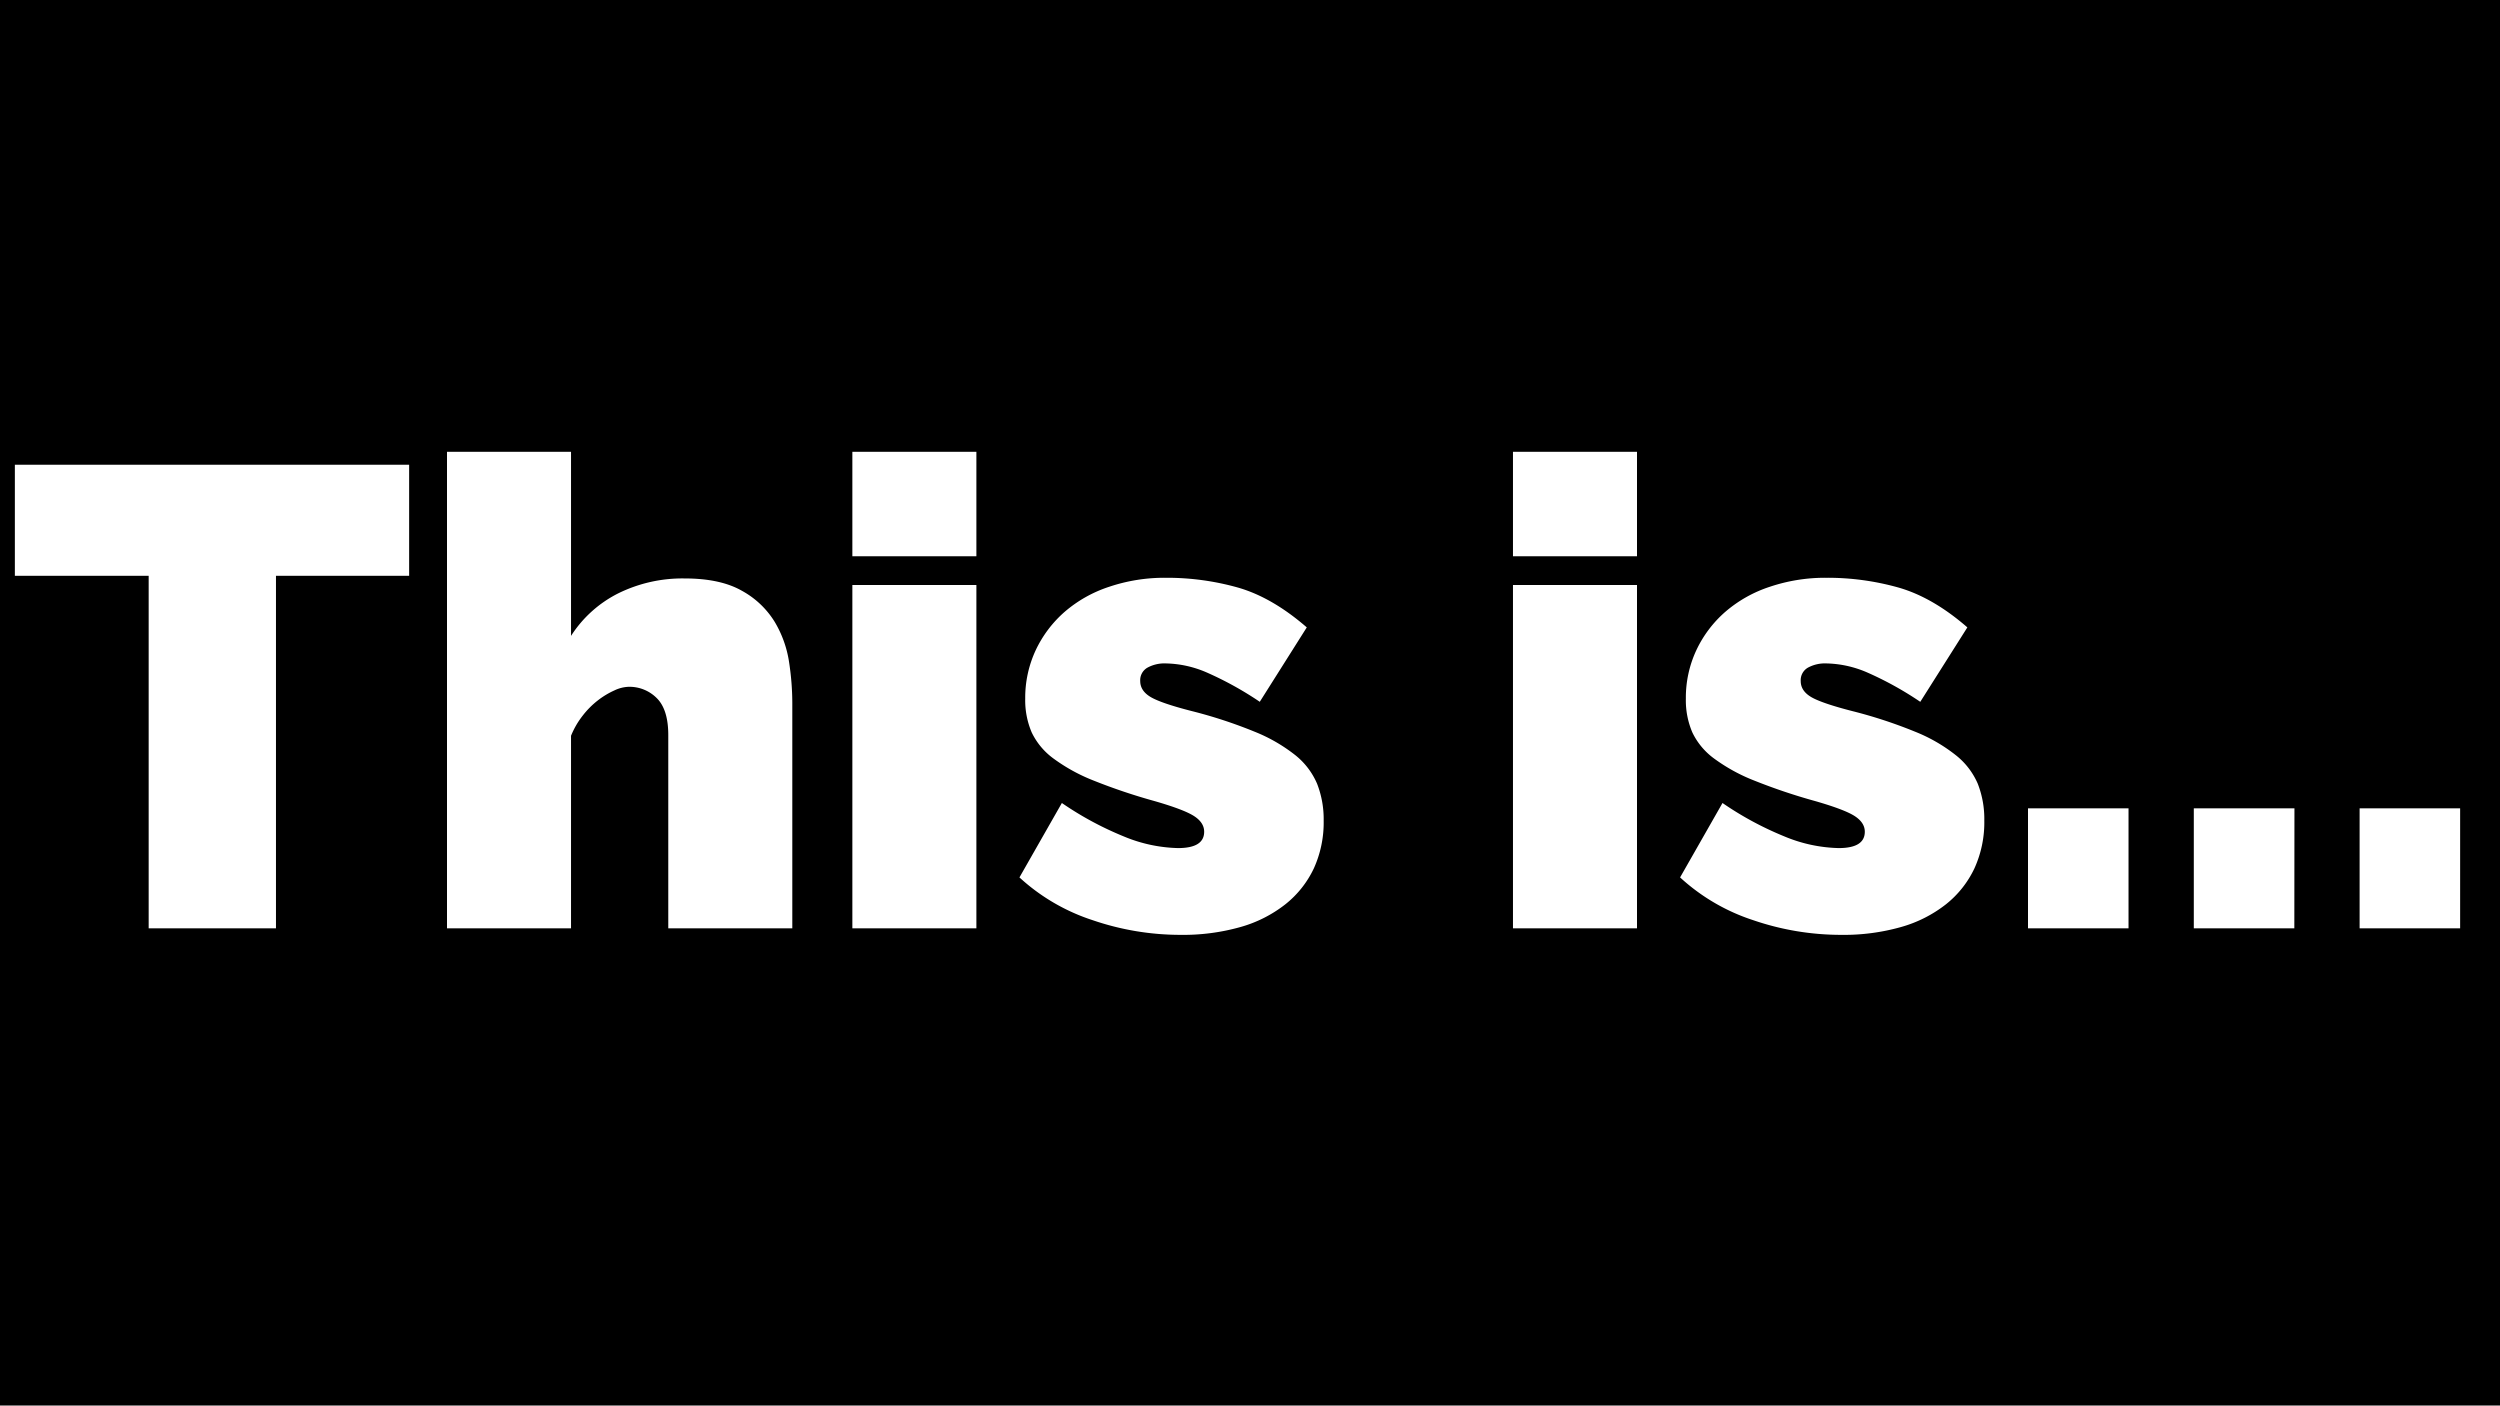 <svg id="Laag_1" data-name="Laag 1" xmlns="http://www.w3.org/2000/svg" viewBox="0 0 900 506"><title>overlay</title><path d="M0,0V506H900V0ZM147.29,207.3H99.35V334.2H53.52V207.3H5.35v-40H147.29ZM285.23,334.2H240.58V264.64q0-9.17-4.11-13.28a13.88,13.88,0,0,0-10.22-4.11,12.93,12.93,0,0,0-5.05,1.29,29.28,29.28,0,0,0-5.88,3.53,30.66,30.66,0,0,0-5.52,5.52,30.14,30.14,0,0,0-4.23,7.29V334.2H160.92V162.65h44.65v66.27a43.2,43.2,0,0,1,17.15-15.39,52.27,52.27,0,0,1,23.74-5.29q12.91,0,20.68,4.47a31.65,31.65,0,0,1,11.75,11.16,39.63,39.63,0,0,1,5.17,14.45,98,98,0,0,1,1.17,14.57Zm66.27,0H306.85V210.59H351.5Zm0-133.95H306.85v-37.6H351.5ZM473,312.58a36.15,36.15,0,0,1-10.22,12.93,46.57,46.57,0,0,1-16.21,8.22,75.74,75.74,0,0,1-21.51,2.82,97.52,97.52,0,0,1-31.72-5.29A71.76,71.76,0,0,1,367,315.87l15.27-26.79a117.61,117.61,0,0,0,22.21,12,53.79,53.79,0,0,0,19.62,4.23q9.4,0,9.4-5.88,0-3.29-3.64-5.64t-14.22-5.4a209.84,209.84,0,0,1-22-7.41,63.29,63.29,0,0,1-14.33-7.87,25,25,0,0,1-7.88-9.4,29.4,29.4,0,0,1-2.35-12.22,40.45,40.45,0,0,1,3.76-17.39,42.23,42.23,0,0,1,10.46-13.86,46.83,46.83,0,0,1,16-9A62.36,62.36,0,0,1,419.65,208a94.16,94.16,0,0,1,26,3.52q12.33,3.53,24.79,14.34l-16.92,26.79A121.38,121.38,0,0,0,434.22,242a38.7,38.7,0,0,0-14.57-3.17,12.74,12.74,0,0,0-6.58,1.53,5.18,5.18,0,0,0-2.59,4.82c0,2.35,1.26,4.27,3.76,5.75s7.44,3.18,14.81,5.06a168.81,168.81,0,0,1,22.56,7.4,58.91,58.91,0,0,1,14.69,8.46,26.46,26.46,0,0,1,7.87,10.34,35.05,35.05,0,0,1,2.35,13.28A39.94,39.94,0,0,1,473,312.58ZM589.32,334.2H544.67V210.59h44.65Zm0-133.95H544.67v-37.6h44.65ZM710.81,312.58a36.26,36.26,0,0,1-10.22,12.93,46.62,46.62,0,0,1-16.22,8.22,75.62,75.62,0,0,1-21.5,2.82,97.58,97.58,0,0,1-31.73-5.29,71.72,71.72,0,0,1-26.31-15.39l15.27-26.79a117.31,117.31,0,0,0,22.21,12,53.7,53.7,0,0,0,19.62,4.23q9.39,0,9.4-5.88c0-2.19-1.22-4.07-3.64-5.64s-7.17-3.37-14.22-5.4a208.24,208.24,0,0,1-22-7.41,63.16,63.16,0,0,1-14.34-7.87,25,25,0,0,1-7.87-9.4,29.25,29.25,0,0,1-2.35-12.22,40.31,40.31,0,0,1,3.76-17.39,42,42,0,0,1,10.46-13.86,46.74,46.74,0,0,1,16-9A62.3,62.3,0,0,1,657.46,208a94.05,94.05,0,0,1,26,3.52q12.35,3.53,24.79,14.34L691.3,252.66A120.92,120.92,0,0,0,672,242a38.74,38.74,0,0,0-14.58-3.17,12.79,12.79,0,0,0-6.58,1.53,5.19,5.19,0,0,0-2.58,4.82q0,3.53,3.76,5.75t14.8,5.06a168.81,168.81,0,0,1,22.56,7.4,58.54,58.54,0,0,1,14.69,8.46A26.36,26.36,0,0,1,712,282.15a34.86,34.86,0,0,1,2.35,13.28A39.94,39.94,0,0,1,710.81,312.58Zm55.46,21.62H730.08V291h36.19Zm59.69,0H789.77V291H826Zm59.69,0H849.46V291h36.19Z"/></svg>